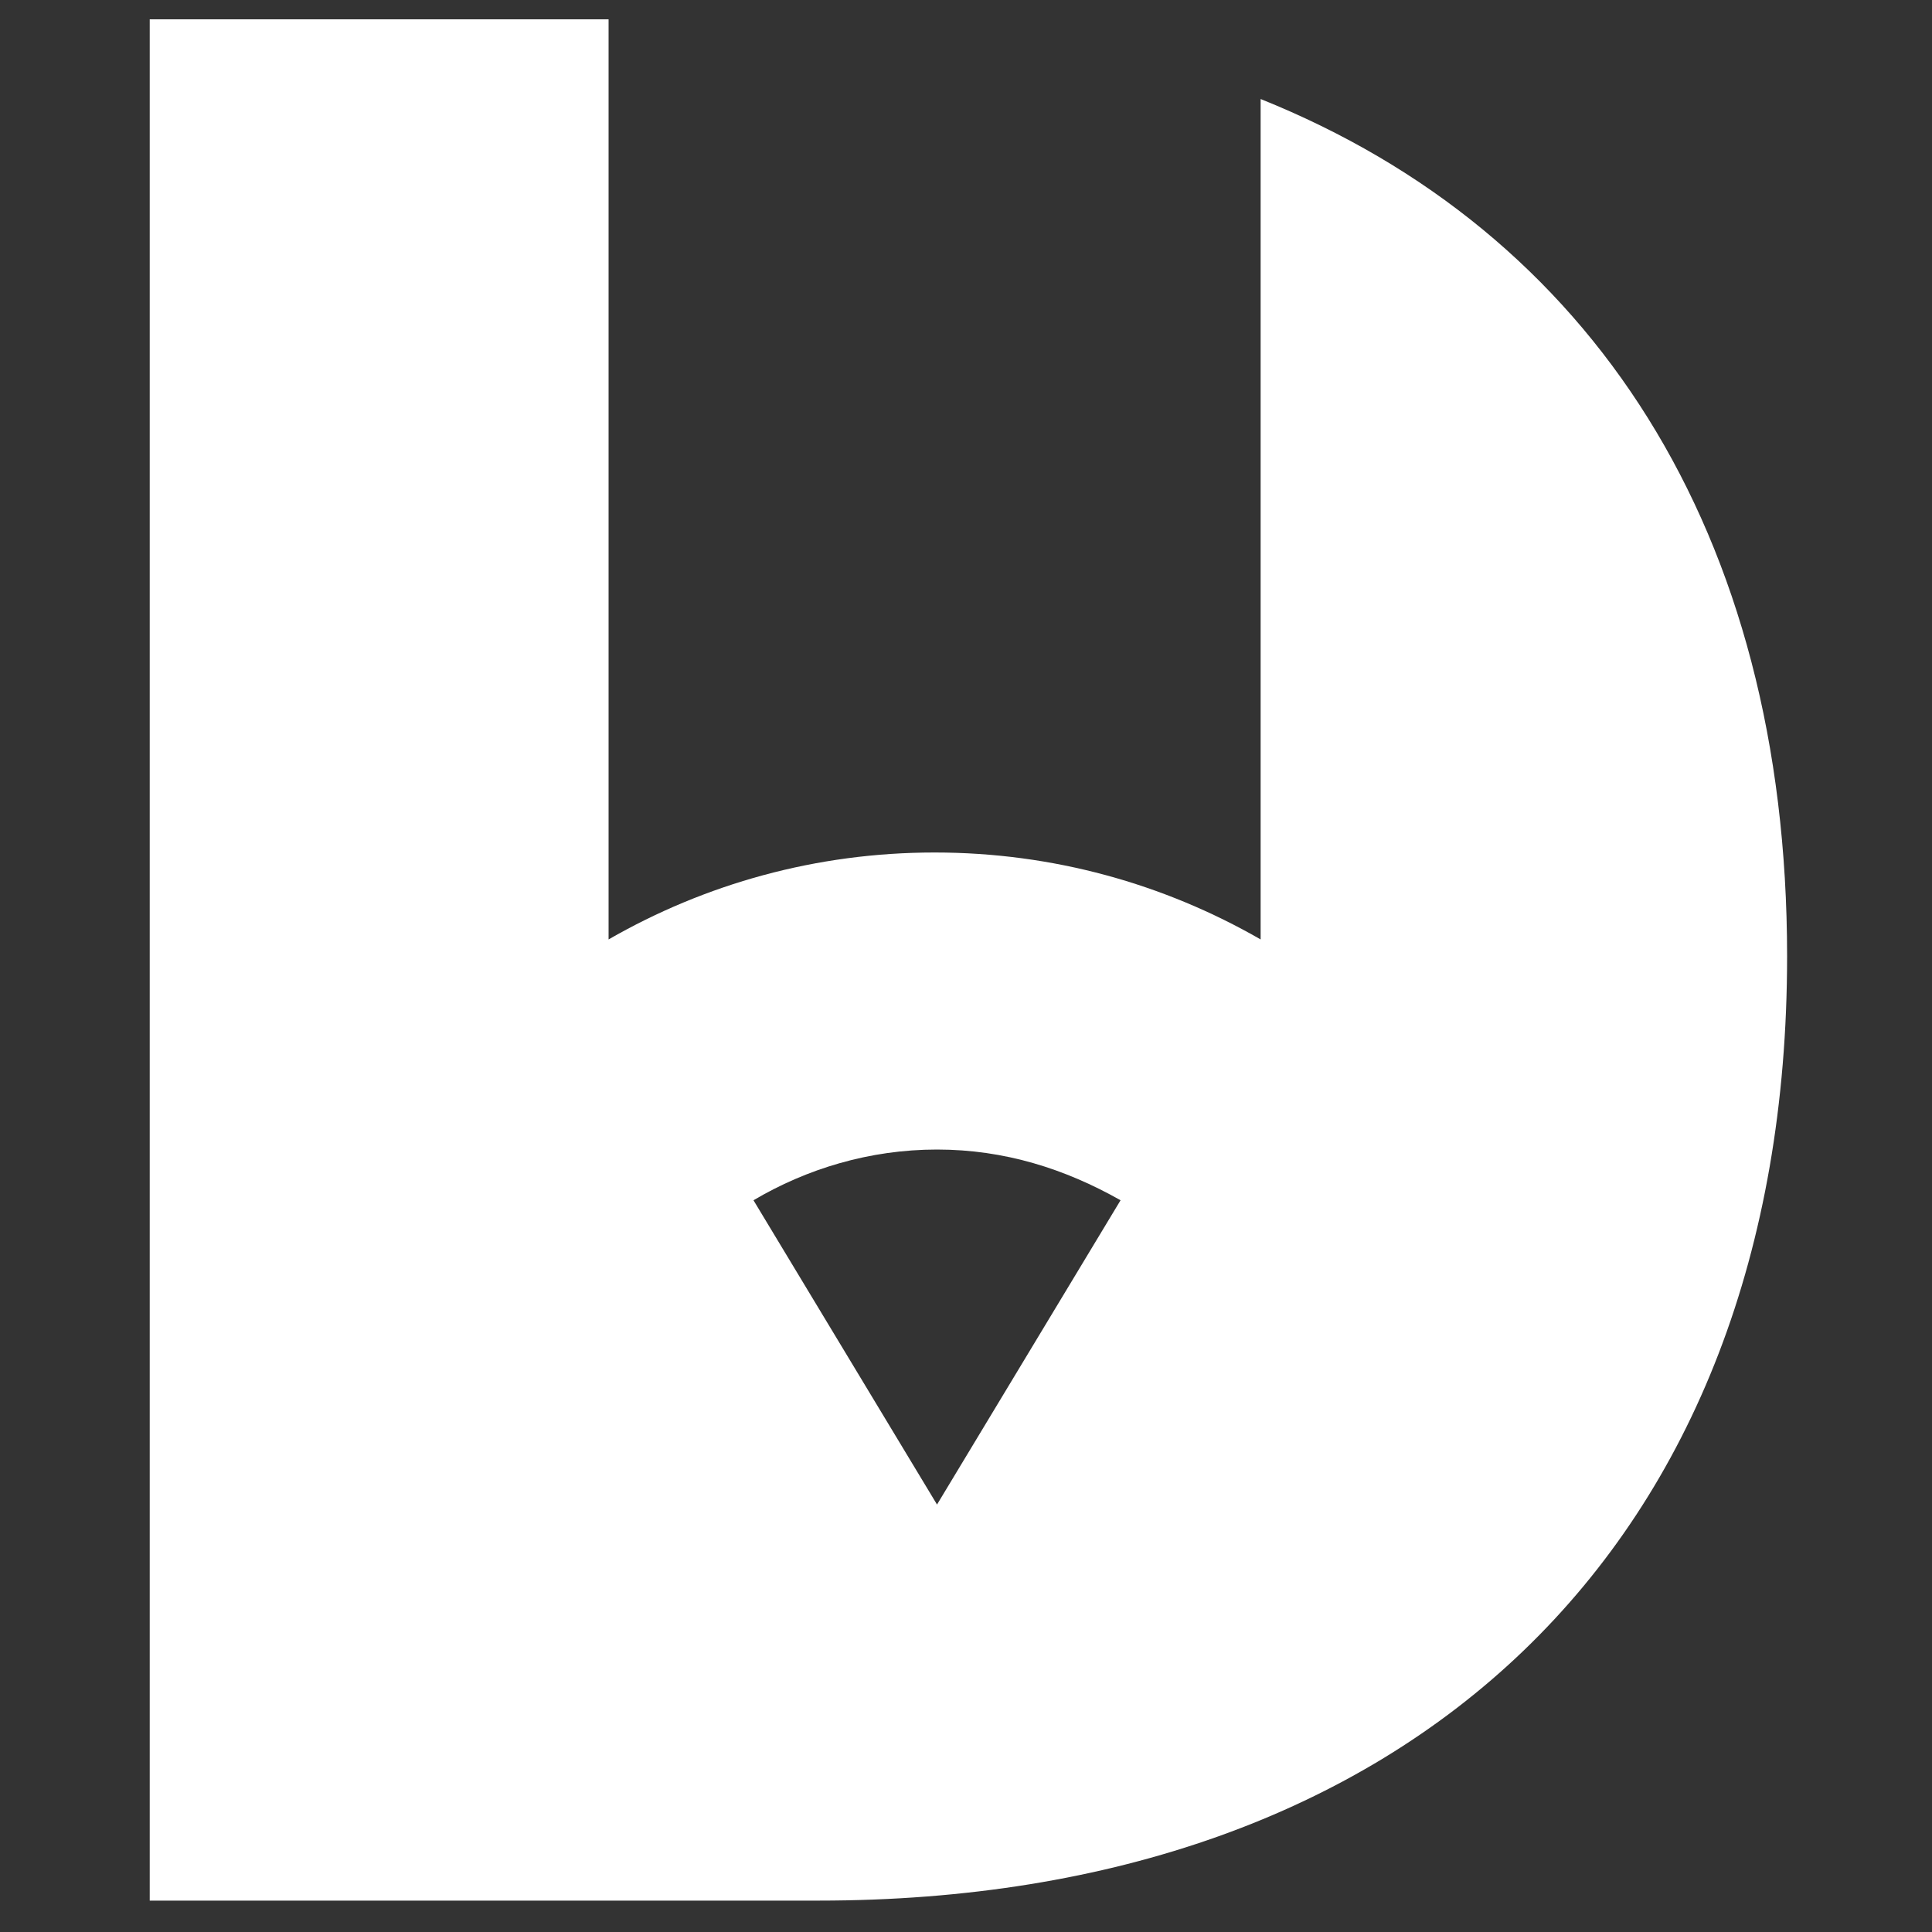 <?xml version="1.0" encoding="utf-8"?>
<!-- Generator: Adobe Illustrator 28.0.0, SVG Export Plug-In . SVG Version: 6.00 Build 0)  -->
<svg version="1.1" id="Capa_1" xmlns="http://www.w3.org/2000/svg" xmlns:xlink="http://www.w3.org/1999/xlink" x="0px" y="0px"
	 viewBox="0 0 80 80" style="enable-background:new 0 0 80 80;" xml:space="preserve">
<rect x="0" y="0" width="80" height="80" fill="#333333" stroke="none"/>
<style type="text/css">
	.st0{fill:#FFFFFF;}
</style>
<path class="st0" d="M52.2,4.1v34.8c-4-2.3-8.6-3.6-13.5-3.6c-4.9,0-9.5,1.3-13.5,3.6V0.8H6.2v77.9h27.7C58.3,78.7,74,64.1,74,39.6
	C74,22,65.9,9.6,52.2,4.1z M31.2,49.7c2.2-1.3,4.8-2.1,7.6-2.1c2.8,0,5.3,0.8,7.6,2.1l-7.6,12.6L31.2,49.7z"/>
</svg>

